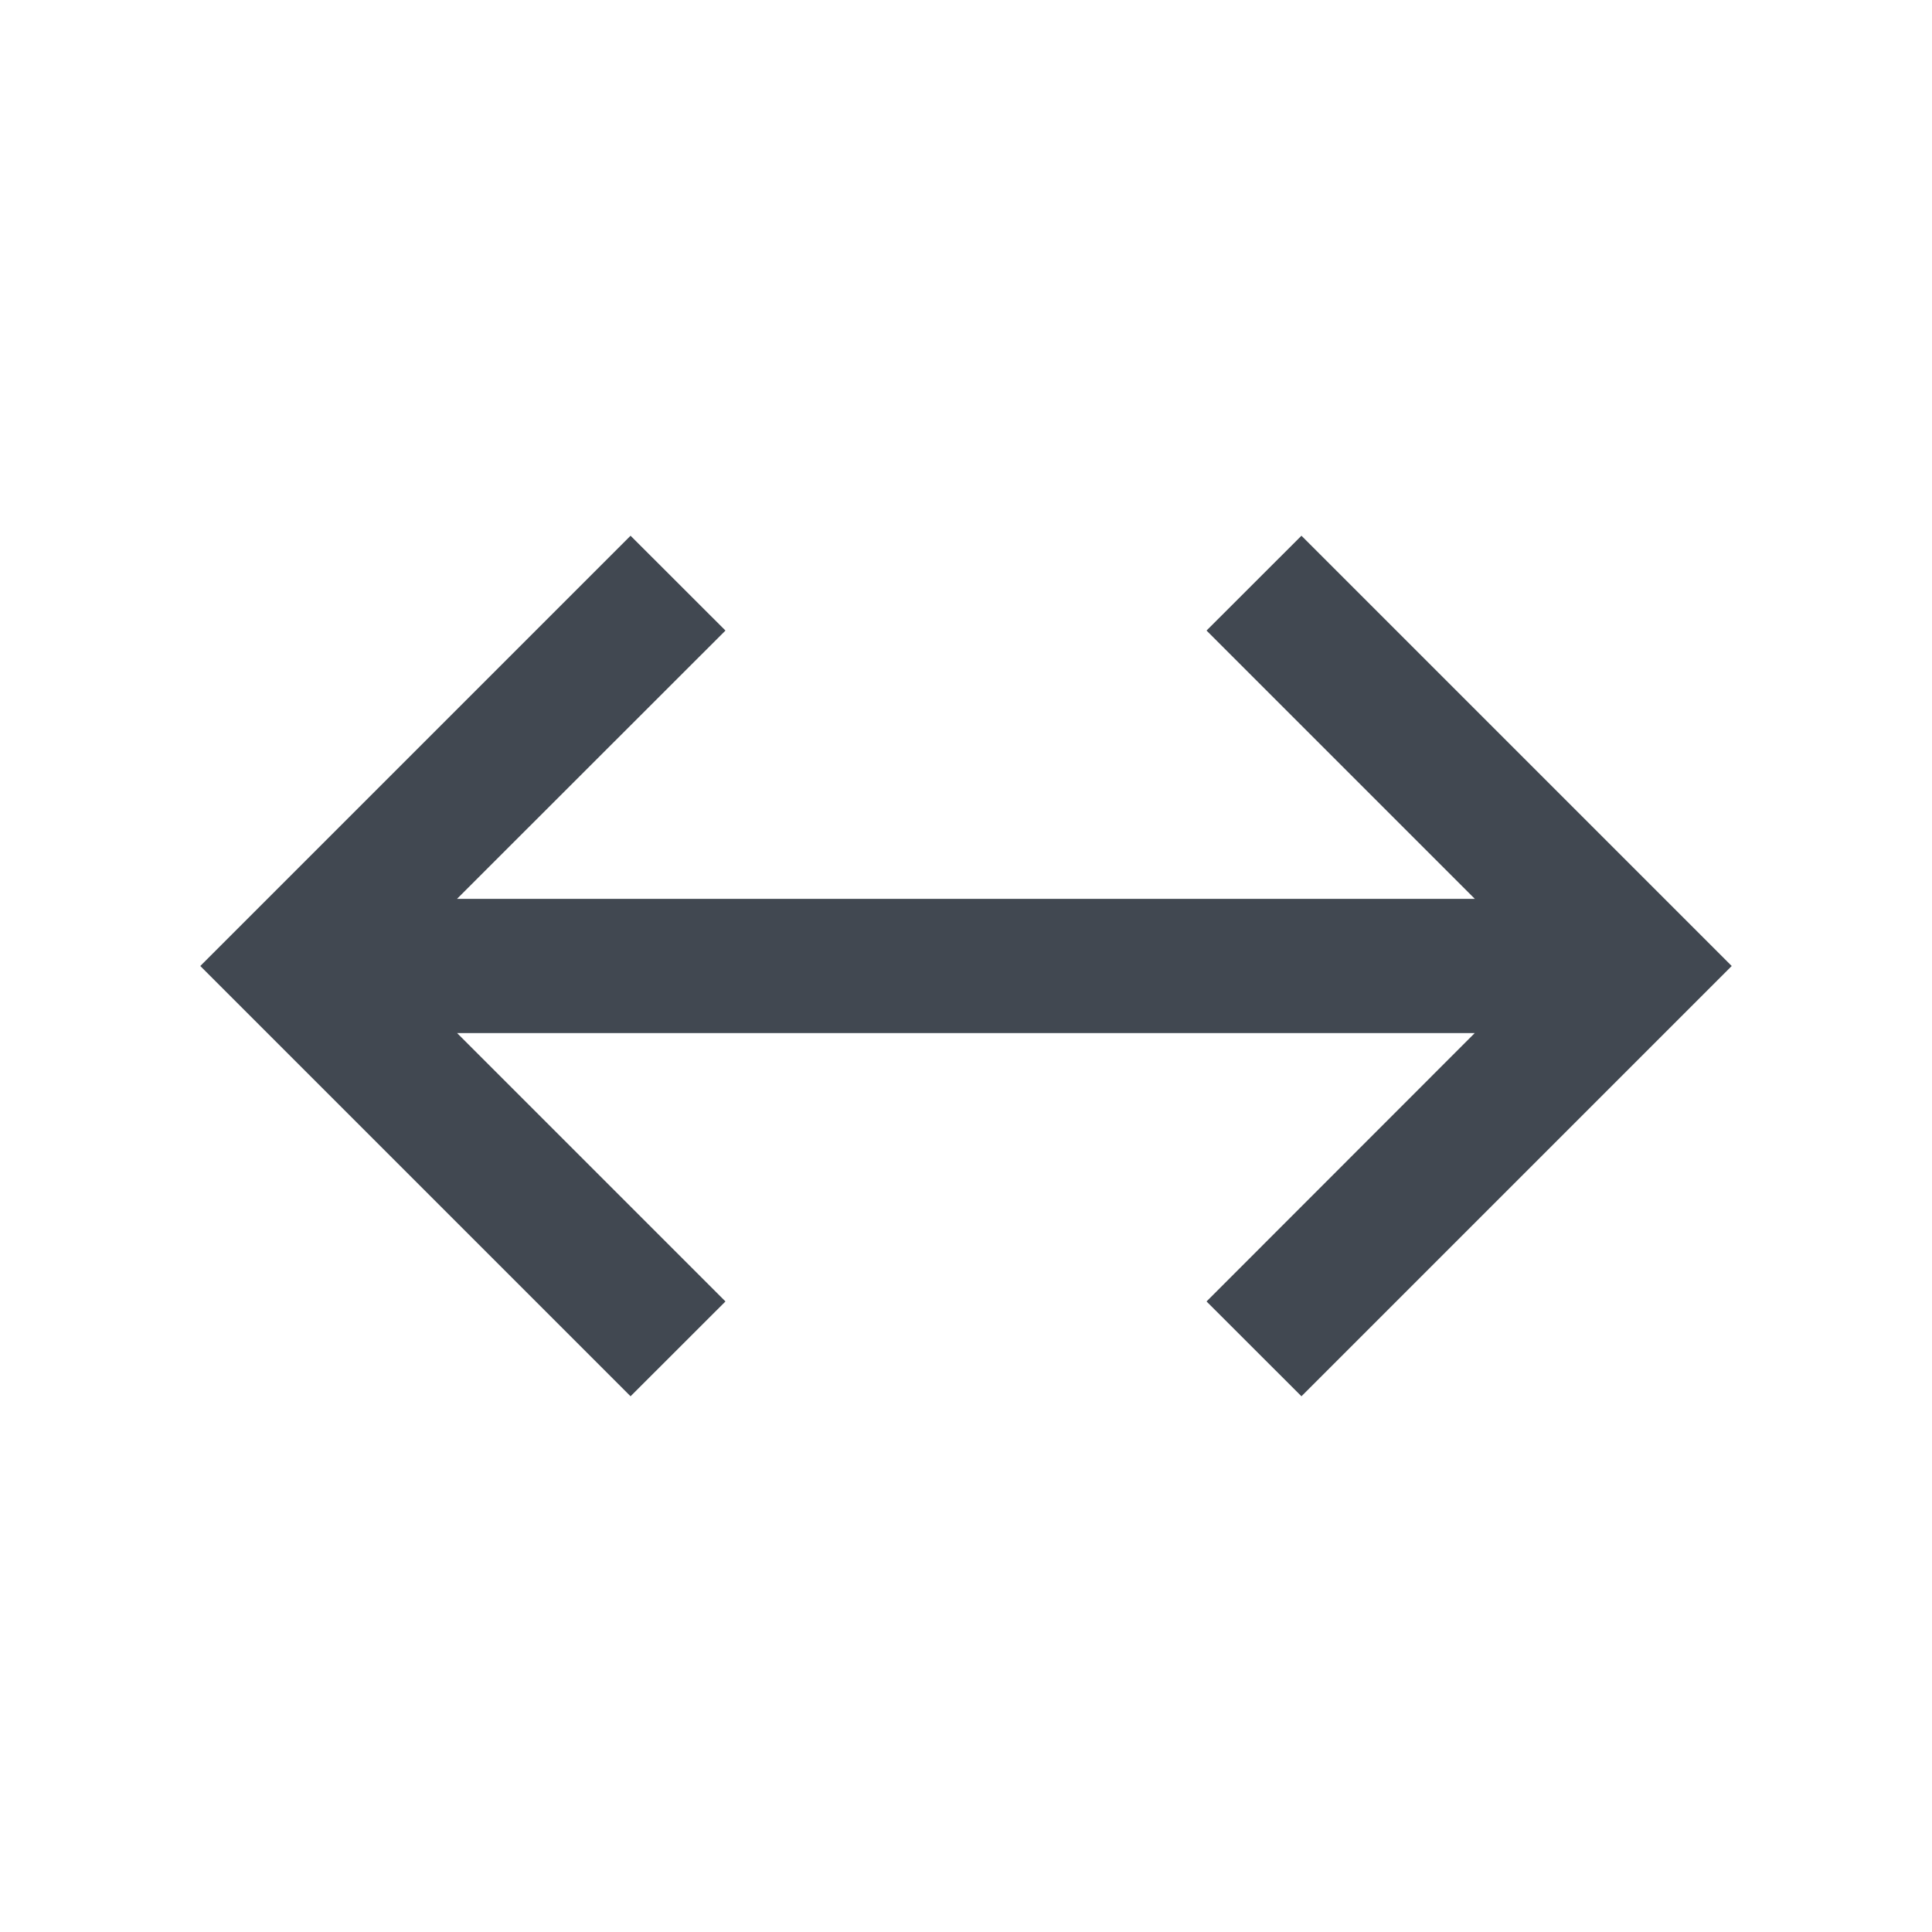 <?xml version="1.0" encoding="UTF-8"?>
<svg width="24px" height="24px" viewBox="0 0 24 24" version="1.1" xmlns="http://www.w3.org/2000/svg" xmlns:xlink="http://www.w3.org/1999/xlink">
    <title>arrow-left-right</title>
    <g stroke="none" stroke-width="1" fill="none" fill-rule="evenodd">
        <g fill="#414851" fill-rule="nonzero">
            <path d="M9.012,16.167 L7.833,17.345 L2.488,12 L7.833,6.655 L9.012,7.833 L5.677,11.166 L18.321,11.166 L14.988,7.833 L16.167,6.655 L21.512,12 L16.167,17.345 L14.988,16.167 L18.32,12.833 L5.678,12.833 L9.012,16.167 Z"></path>
        </g>
    </g>
</svg>
